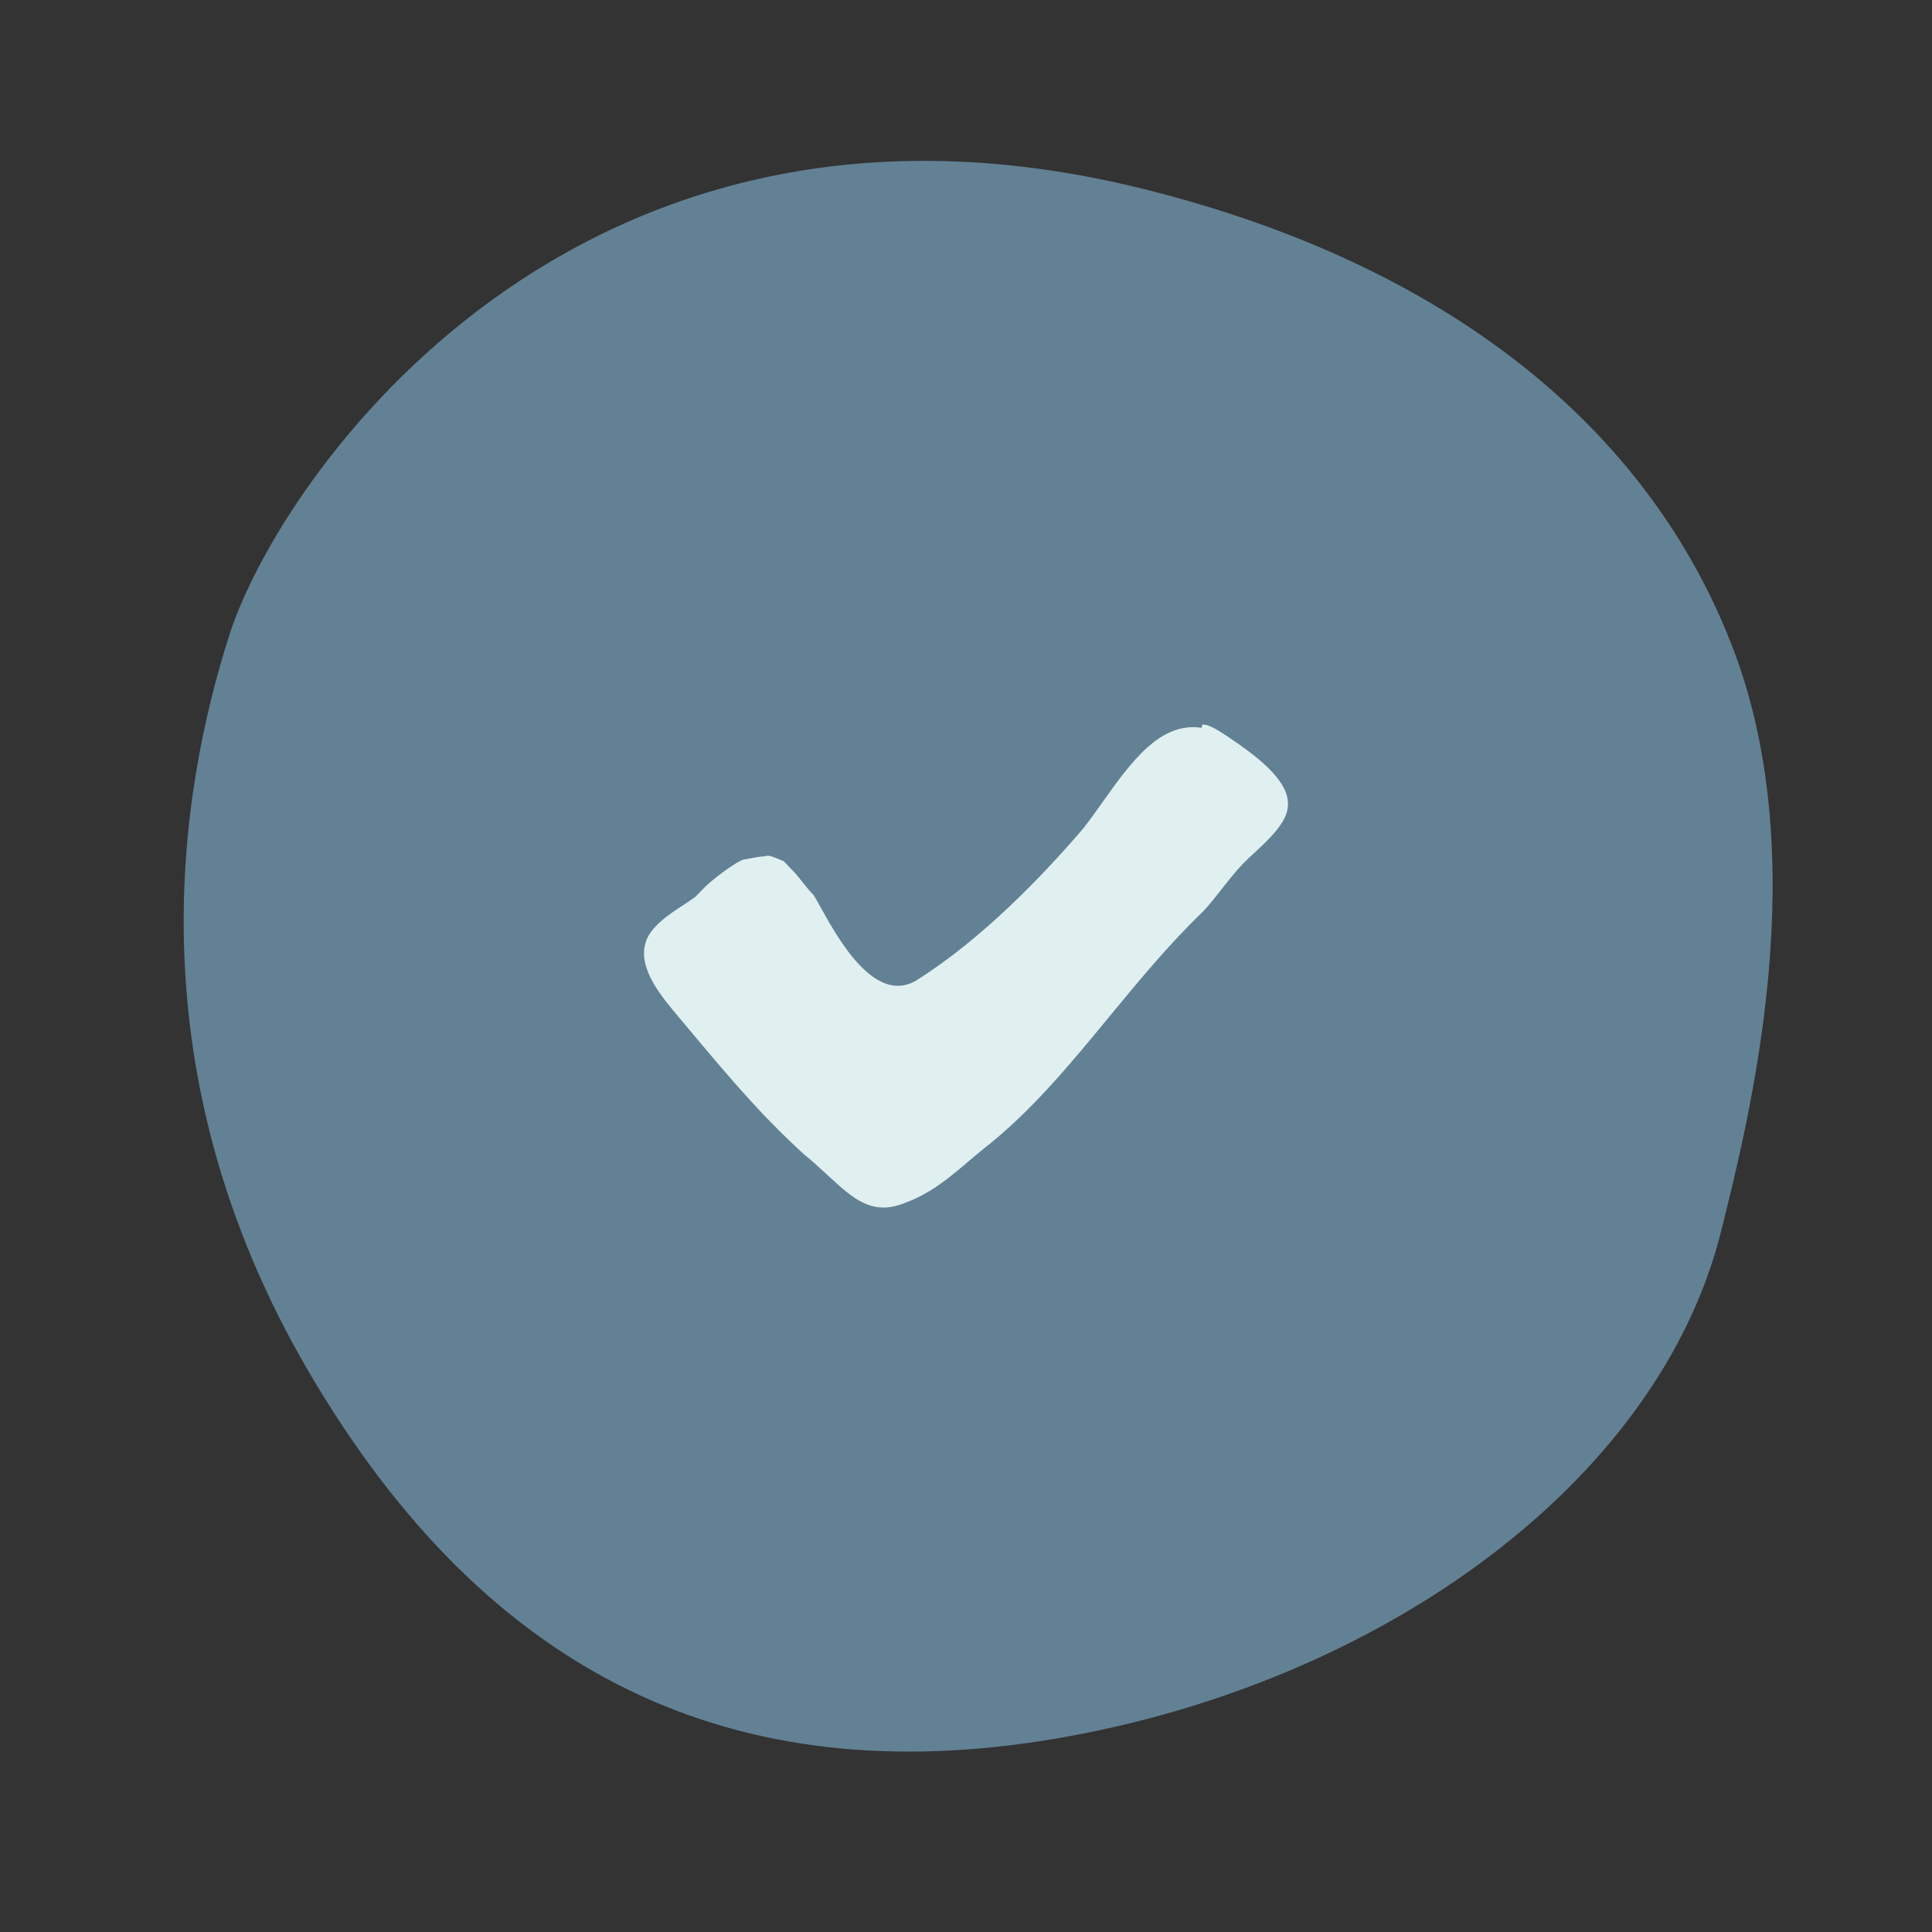<svg width="21" height="21" viewBox="0 0 21 21" fill="none" xmlns="http://www.w3.org/2000/svg">
<rect x="0" y="0" width="21" height="21" fill="#333333" stroke="none"/>
<path fill-rule="evenodd" clip-rule="evenodd" d="M2.494 6.899C3.037 5.204 6.241 0.511 12.437 2.056C15.73 2.877 17.932 4.653 18.846 7.071C19.71 9.361 19.03 12.09 18.708 13.382C18.02 16.139 14.967 18.307 11.469 18.899C7.971 19.491 5.297 18.214 3.365 14.926C1.432 11.637 1.952 8.594 2.494 6.899Z" fill="#638195"/>
<path d="M13.069 7.875H13.075C13.126 7.875 13.19 7.911 13.241 7.94L13.346 8.007C13.607 8.185 14.044 8.483 13.996 8.78L13.996 8.785C13.975 8.953 13.788 9.127 13.638 9.267C13.591 9.31 13.548 9.35 13.512 9.387C13.428 9.475 13.353 9.57 13.28 9.663C13.208 9.755 13.139 9.842 13.066 9.918C12.707 10.263 12.38 10.66 12.063 11.044C11.642 11.556 11.206 12.085 10.697 12.482C10.636 12.531 10.578 12.58 10.522 12.628C10.307 12.81 10.122 12.966 9.854 13.068C9.484 13.226 9.278 13.034 8.992 12.77C8.912 12.696 8.83 12.62 8.746 12.553C8.28 12.129 7.941 11.726 7.549 11.26L7.379 11.057C7.194 10.838 6.94 10.537 7.013 10.261C7.056 10.079 7.271 9.939 7.444 9.827C7.48 9.803 7.515 9.78 7.562 9.745L7.659 9.645C7.725 9.576 7.984 9.374 8.084 9.342C8.104 9.34 8.132 9.335 8.162 9.329C8.205 9.321 8.257 9.31 8.29 9.31L8.323 9.305C8.358 9.293 8.407 9.314 8.465 9.339C8.483 9.347 8.502 9.355 8.52 9.362L8.631 9.478C8.658 9.506 8.684 9.54 8.714 9.577C8.755 9.629 8.801 9.687 8.843 9.728C8.862 9.757 8.887 9.803 8.918 9.859C9.107 10.201 9.503 10.914 9.95 10.663C10.67 10.214 11.339 9.514 11.777 9.002C11.846 8.914 11.915 8.817 11.985 8.718C12.291 8.288 12.609 7.842 13.061 7.911L13.069 7.875Z" fill="#E0F0F1"/>
</svg>
